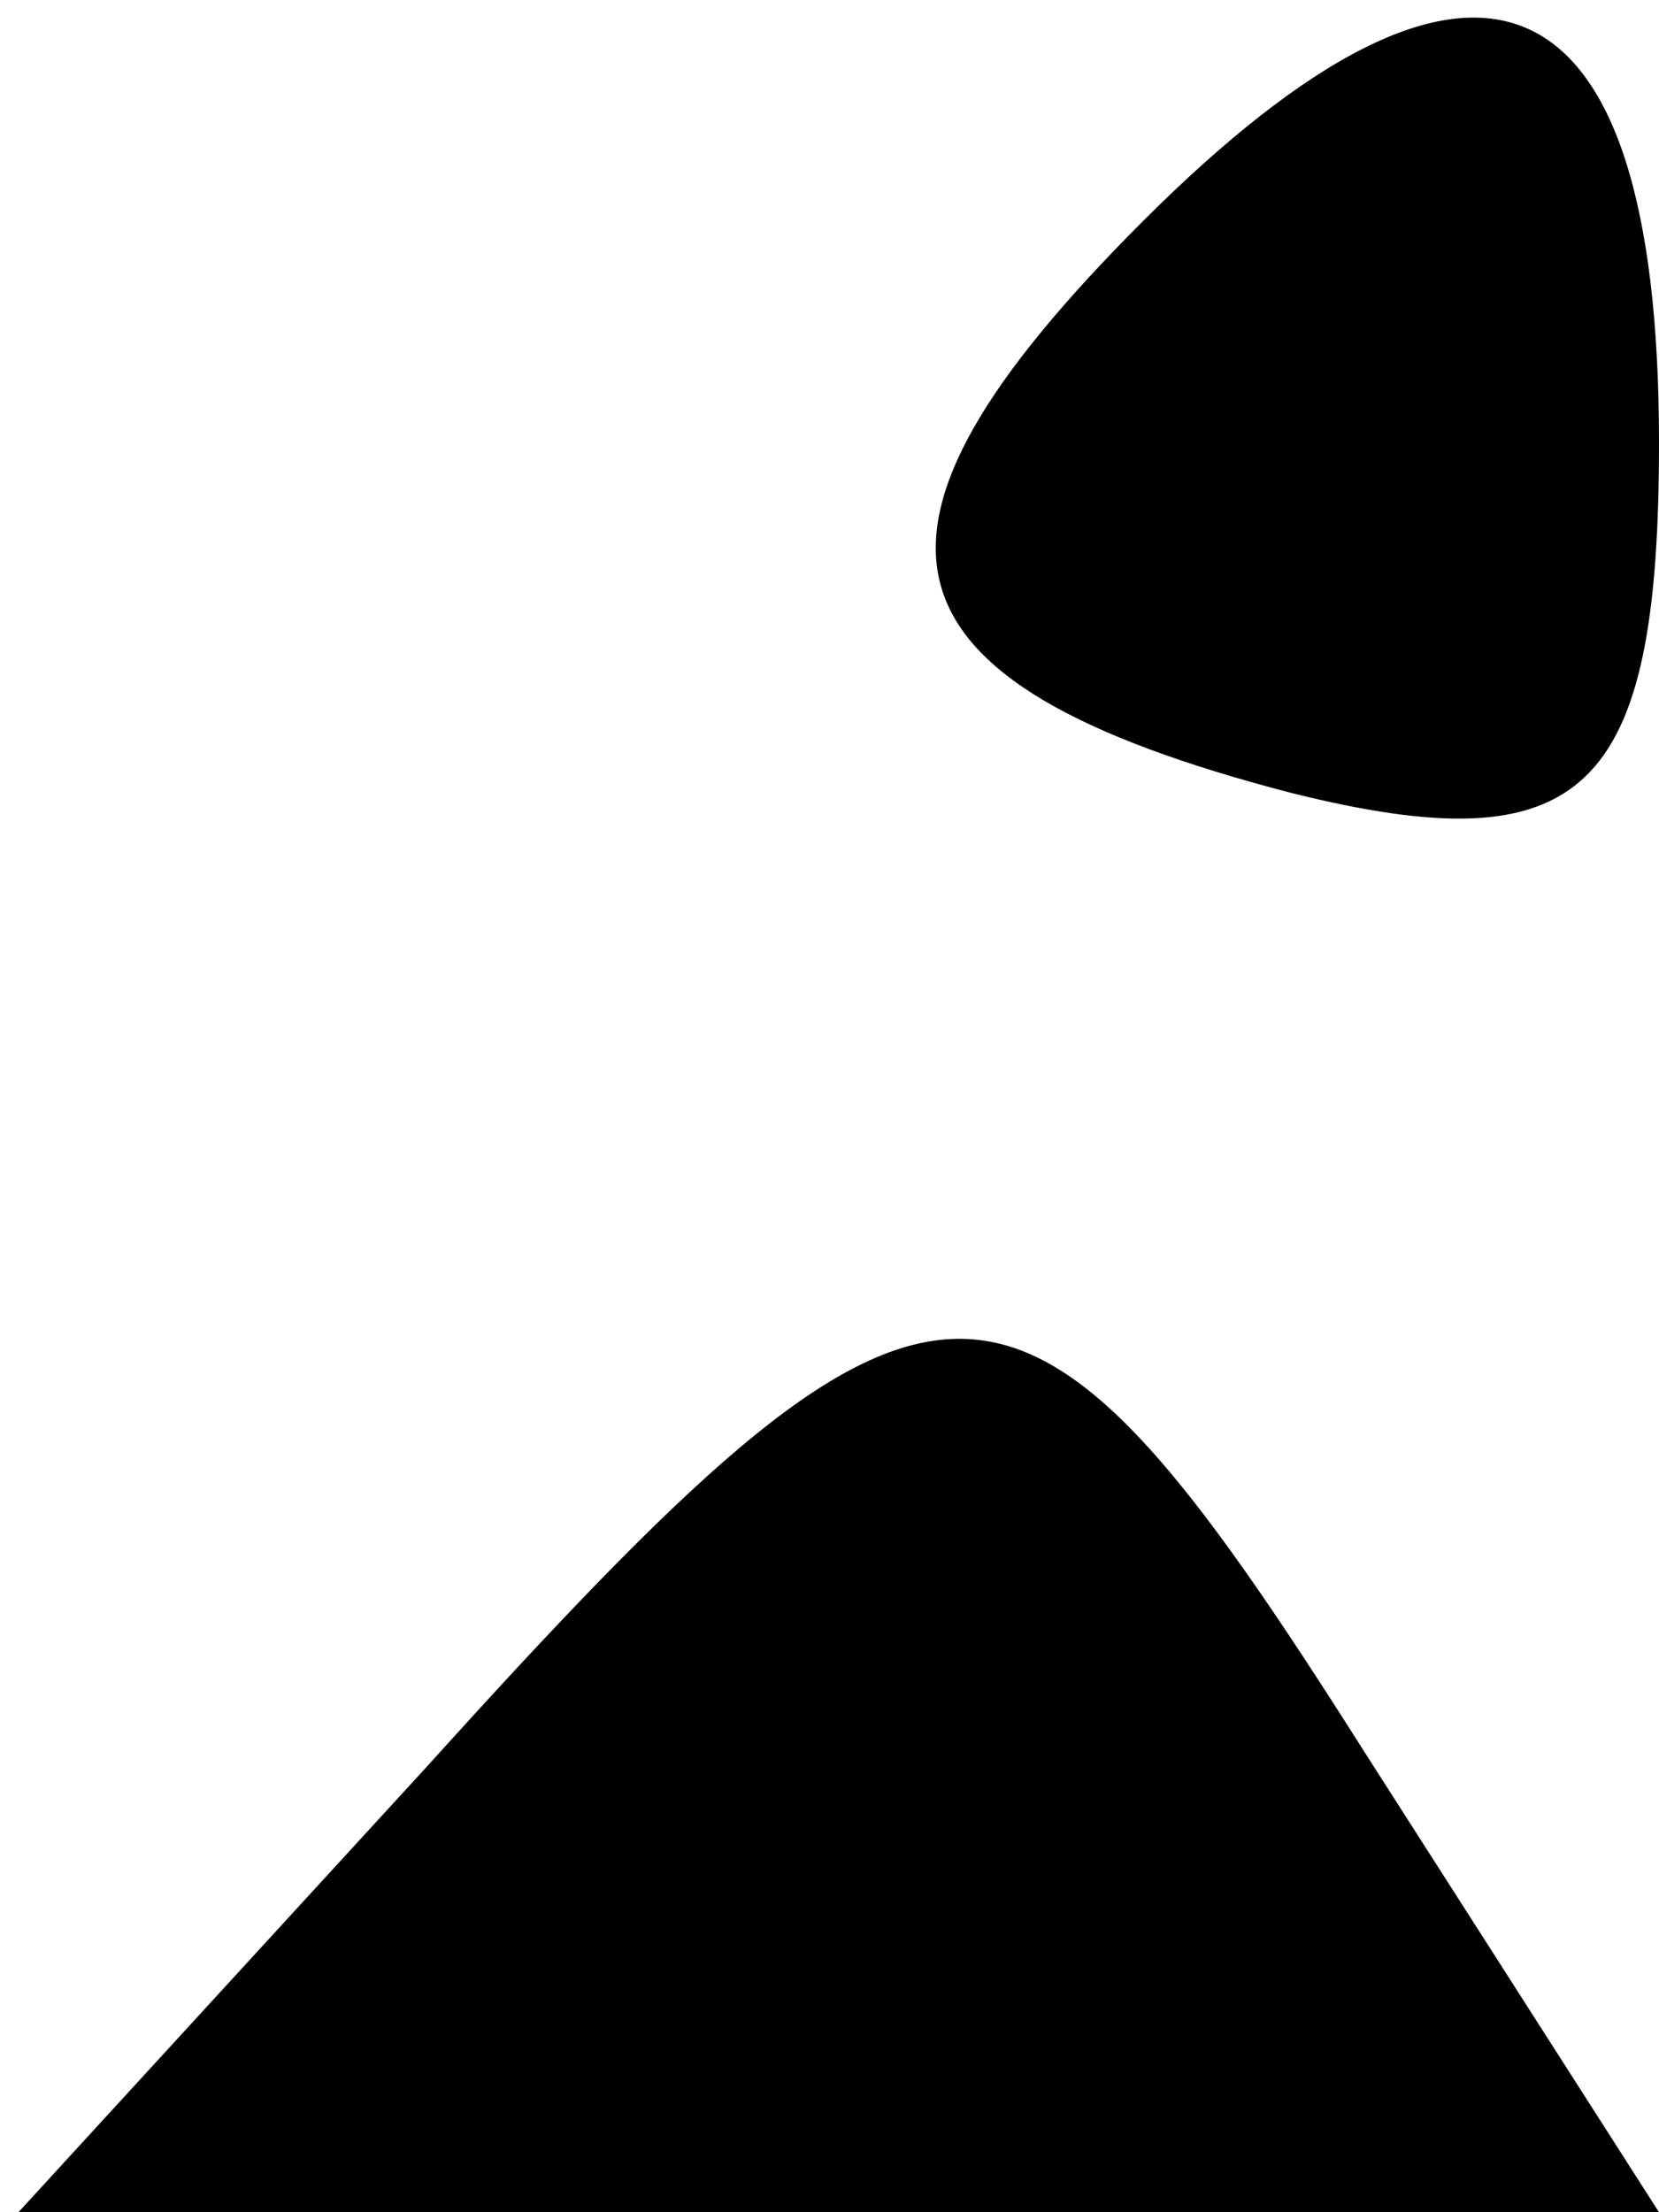 <?xml version="1.0" standalone="no"?>
<!DOCTYPE svg PUBLIC "-//W3C//DTD SVG 20010904//EN"
 "http://www.w3.org/TR/2001/REC-SVG-20010904/DTD/svg10.dtd">
<svg version="1.0" xmlns="http://www.w3.org/2000/svg"
 width="9pt" height="12pt" viewBox="0 0 9 12"
 preserveAspectRatio="xMidYMid meet">
<g transform="translate(0,12) scale(0.1,-0.1)"
fill="#000000" stroke="none">
<path fill="#000000" stroke="none" d="M62 108 c-17 -17 -15 -25 8 -31 16 -4
20 0 20 19 0 26 -10 30 -28 12z"/>
<path fill="#000000" stroke="none" d="M23 24 l-22 -24 45 0 44 0 -16 25 c-19
30 -23 30 -51 -1z"/>
</g>
</svg>
